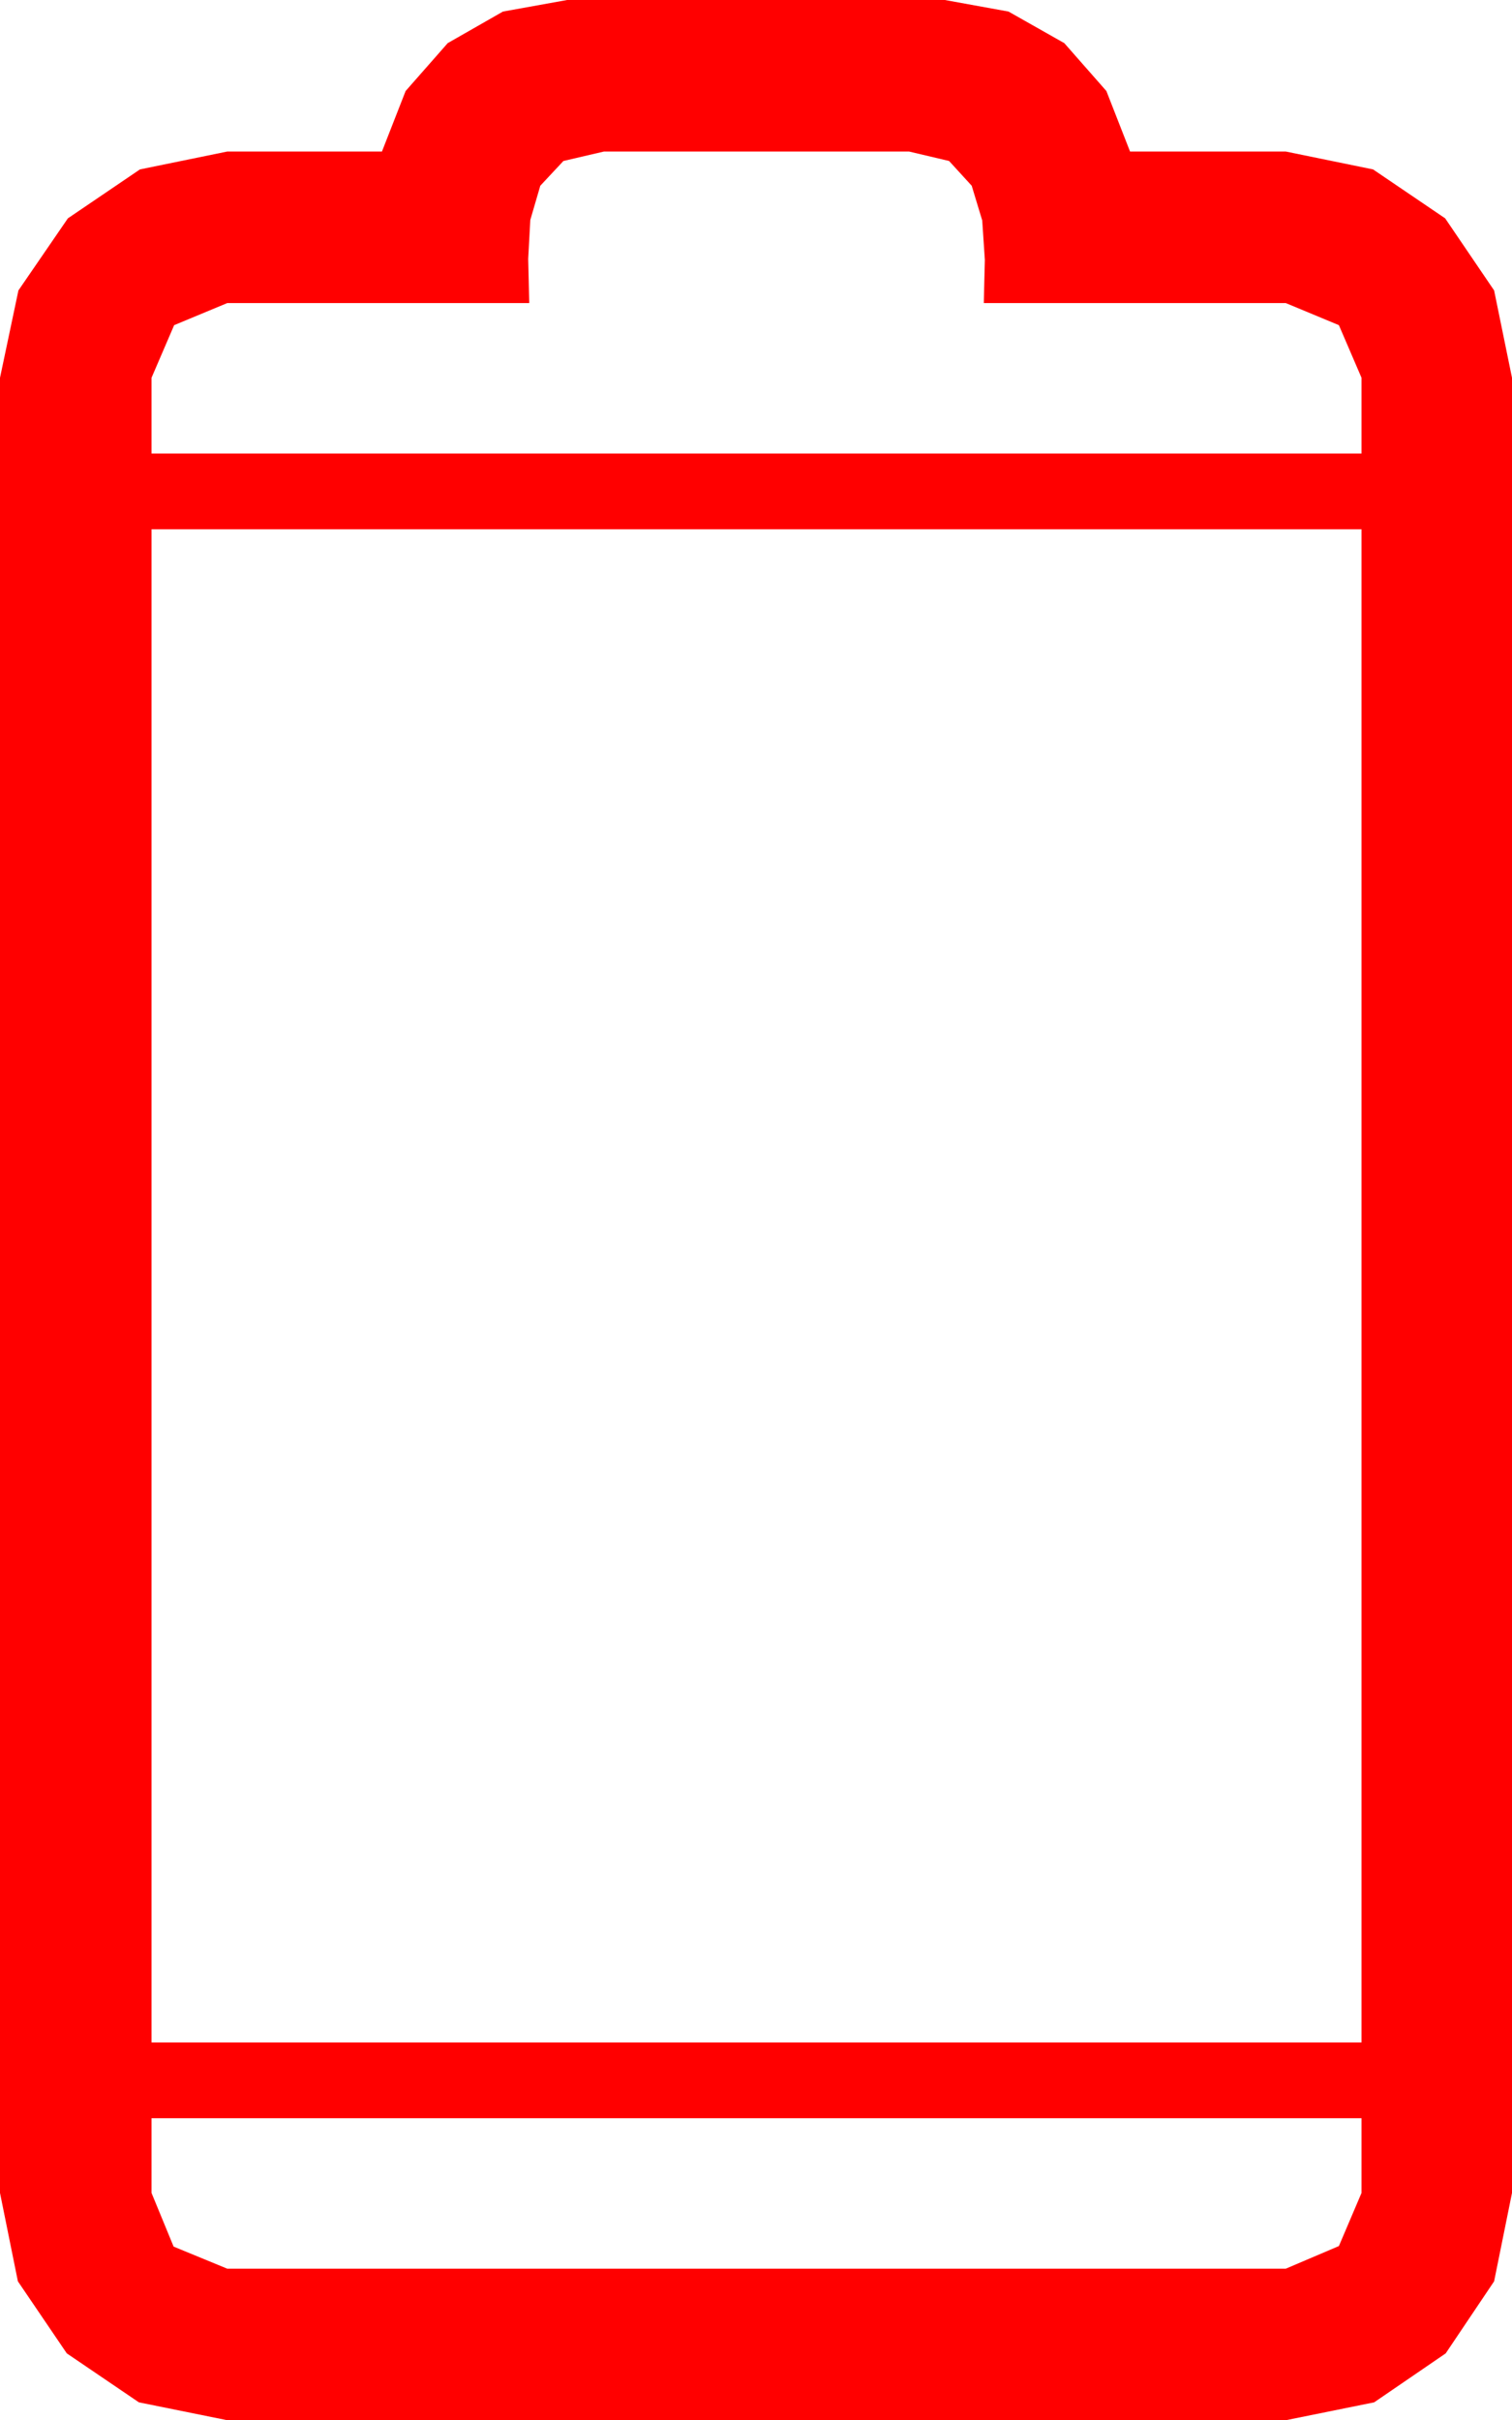 <?xml version="1.0" encoding="utf-8"?>
<!DOCTYPE svg PUBLIC "-//W3C//DTD SVG 1.1//EN" "http://www.w3.org/Graphics/SVG/1.1/DTD/svg11.dtd">
<svg width="42.1" height="67.383" xmlns="http://www.w3.org/2000/svg" xmlns:xlink="http://www.w3.org/1999/xlink" xmlns:xml="http://www.w3.org/XML/1998/namespace" version="1.1">
  <g>
    <g>
      <path style="fill:#FF0000;fill-opacity:1" d="M4.219,58.975L4.219,61.055 4.834,62.549 6.328,63.164 35.801,63.164 37.28,62.534 37.91,61.055 37.91,58.975 4.219,58.975z M4.219,14.736L4.219,56.865 37.91,56.865 37.91,14.736 4.219,14.736z M16.816,4.219L15.688,4.482 15.044,5.171 14.766,6.123 14.707,7.207 14.722,7.837 14.736,8.438 6.328,8.438 4.849,9.053 4.219,10.518 4.219,12.627 37.91,12.627 37.91,10.518 37.28,9.053 35.801,8.438 27.393,8.438 27.407,7.837 27.422,7.236 27.349,6.138 27.056,5.171 26.426,4.482 25.312,4.219 16.816,4.219z M15.791,0L26.309,0 28.081,0.322 29.634,1.201 30.806,2.534 31.465,4.219 35.801,4.219 38.232,4.717 40.239,6.079 41.602,8.086 42.1,10.518 42.1,61.055 41.602,63.516 40.254,65.522 38.262,66.885 35.801,67.383 6.328,67.383 3.867,66.885 1.86,65.522 0.498,63.516 0,61.055 0,10.518 0.513,8.086 1.89,6.079 3.896,4.717 6.328,4.219 10.635,4.219 11.294,2.534 12.466,1.201 14.004,0.322 15.791,0z" />
    </g>
  </g>
</svg>
